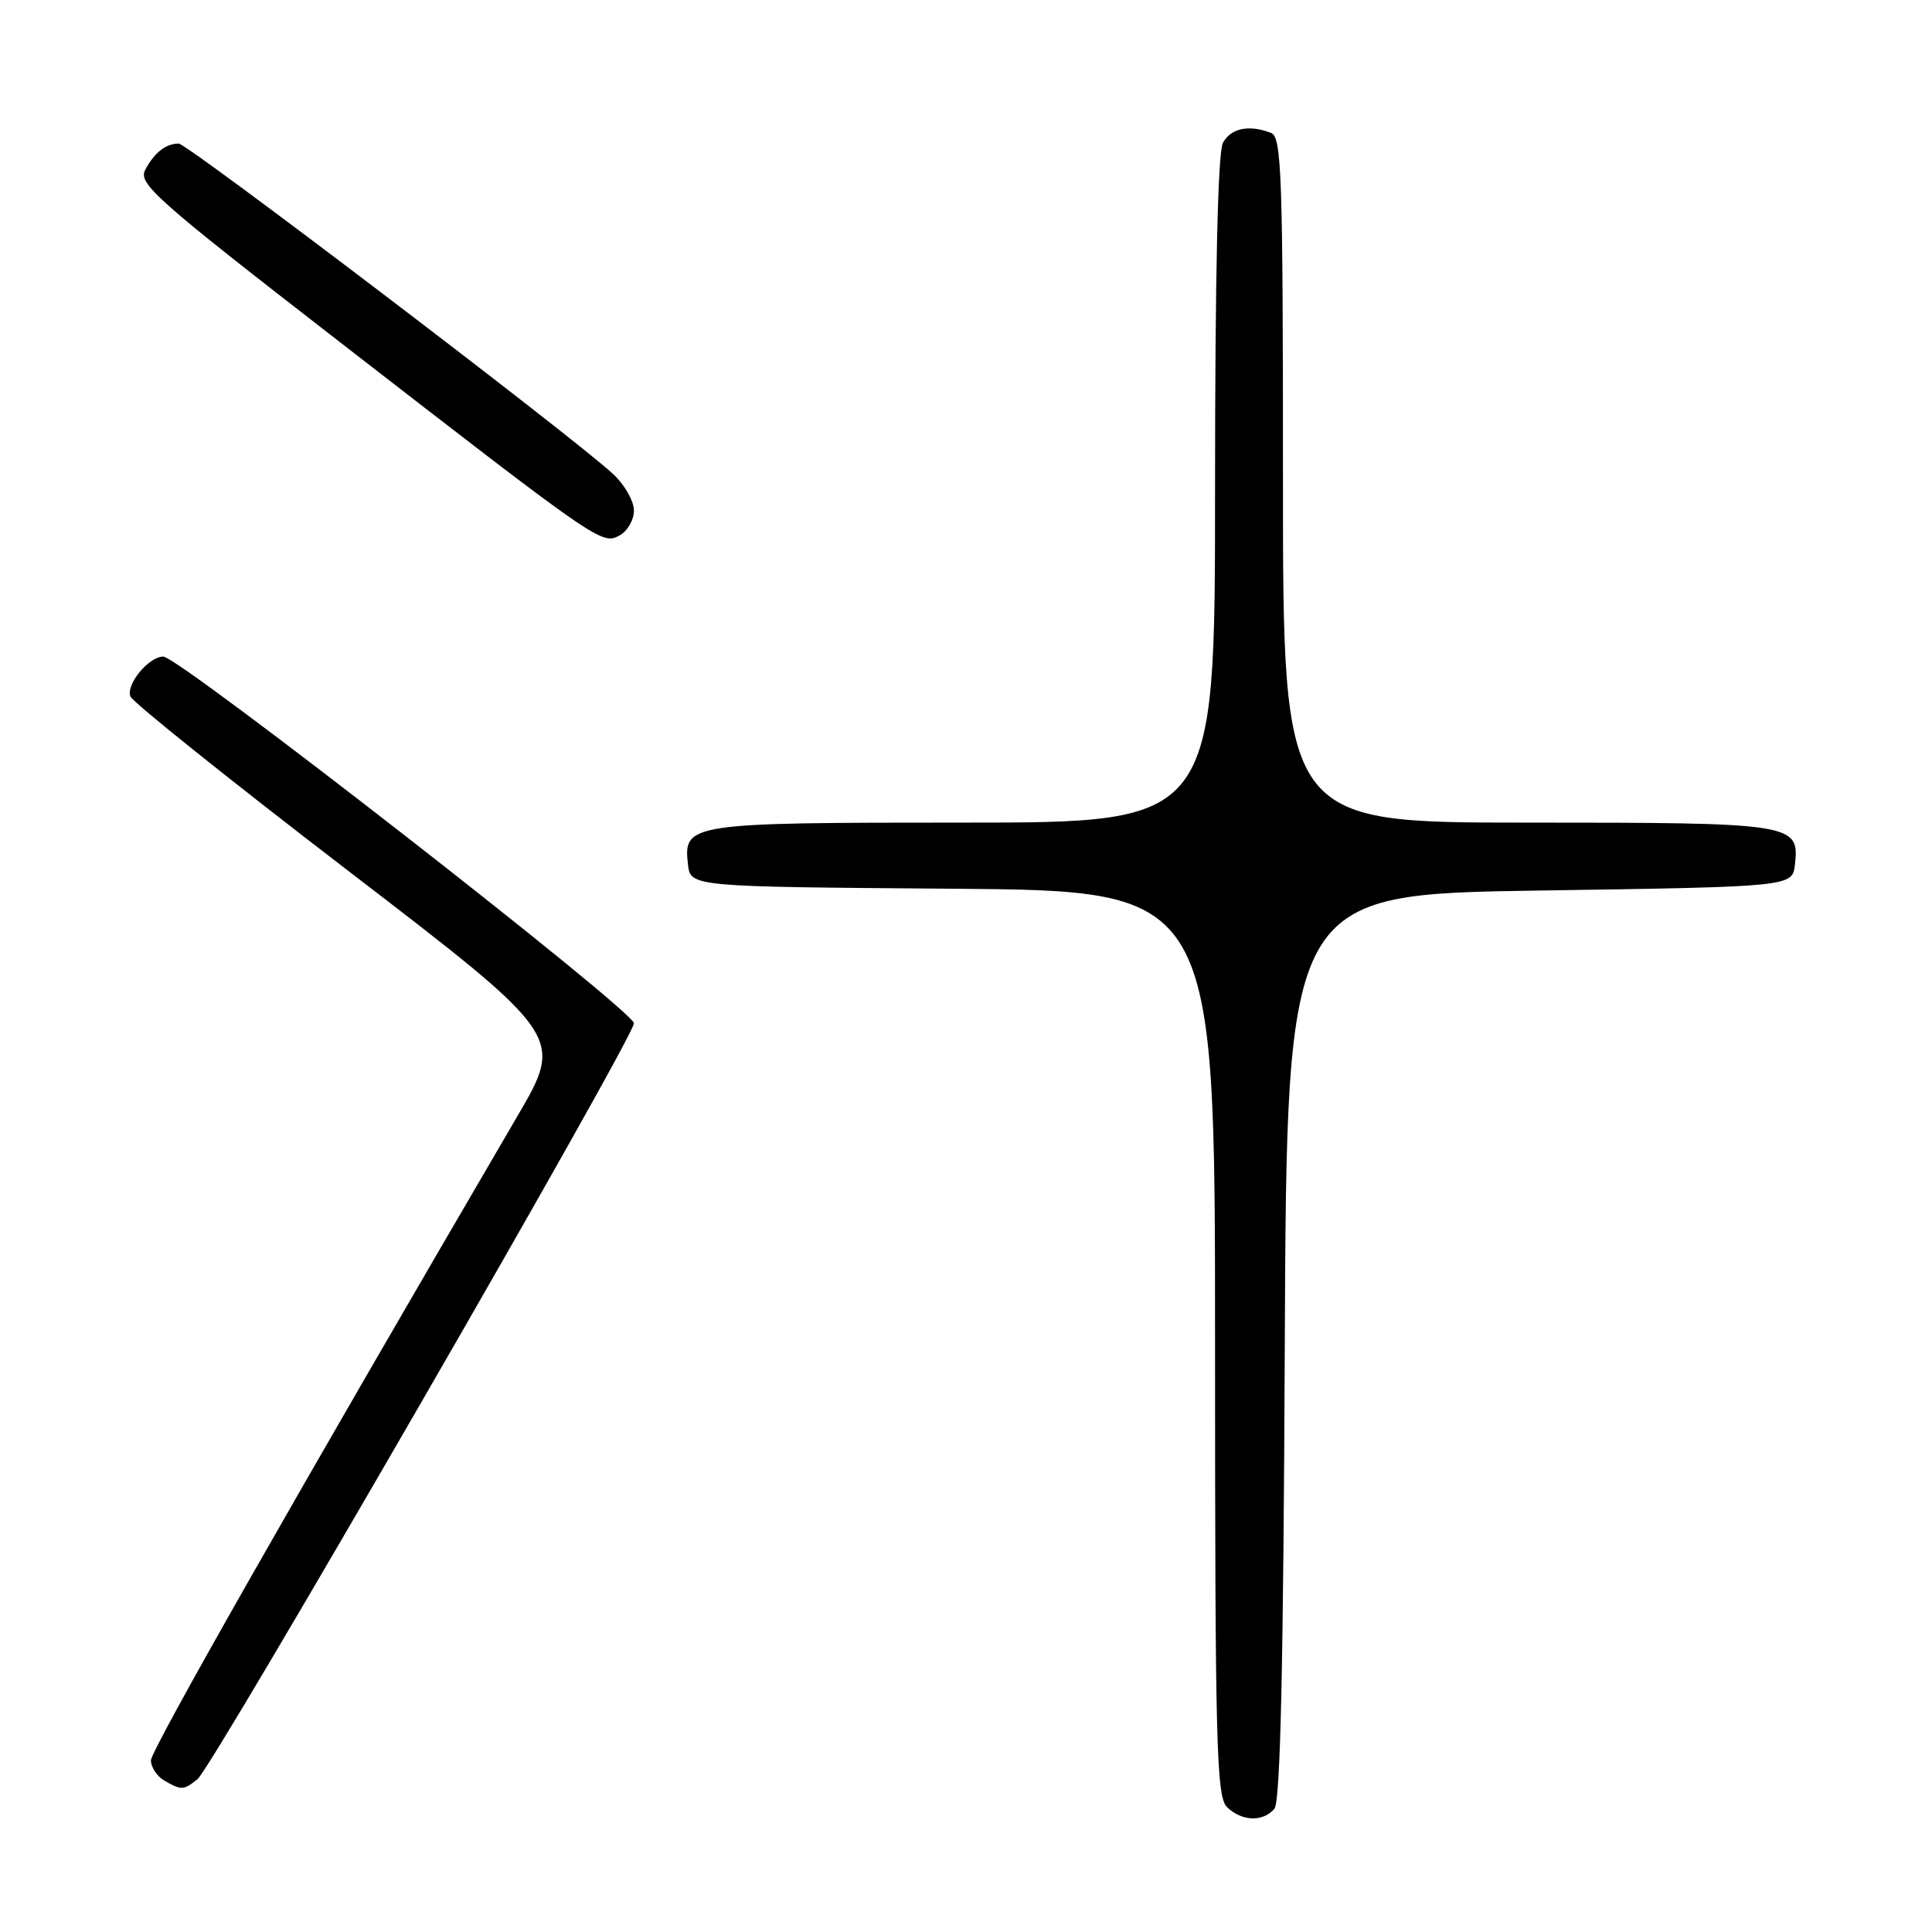 <?xml version="1.0" encoding="UTF-8" standalone="no"?>
<!DOCTYPE svg PUBLIC "-//W3C//DTD SVG 1.1//EN" "http://www.w3.org/Graphics/SVG/1.1/DTD/svg11.dtd" >
<svg xmlns="http://www.w3.org/2000/svg" xmlns:xlink="http://www.w3.org/1999/xlink" version="1.1" viewBox="0 0 256 256">
 <g >
 <path fill="currentColor"
d=" M 168.87 239.66 C 169.66 238.71 170.06 220.63 170.24 178.41 C 170.50 118.50 170.50 118.50 204.00 118.00 C 237.50 117.50 237.50 117.50 237.84 114.55 C 238.45 109.11 237.74 109.00 202.31 109.00 C 170.00 109.00 170.00 109.00 170.00 63.61 C 170.00 23.14 169.83 18.15 168.42 17.61 C 165.49 16.48 163.08 16.99 162.04 18.93 C 161.37 20.18 161.00 36.47 161.00 64.93 C 161.00 109.00 161.00 109.00 127.69 109.00 C 91.18 109.00 90.54 109.10 91.16 114.55 C 91.50 117.50 91.50 117.50 126.25 117.76 C 161.00 118.03 161.00 118.03 161.00 177.94 C 161.00 231.08 161.18 238.03 162.57 239.43 C 164.50 241.35 167.37 241.46 168.87 239.66 Z  M 26.17 235.75 C 28.22 234.09 84.00 137.50 84.00 135.59 C 84.00 133.95 23.74 87.00 21.64 87.00 C 19.71 87.00 16.67 90.69 17.28 92.29 C 17.57 93.04 30.61 103.48 46.27 115.49 C 74.74 137.33 74.74 137.33 68.55 147.91 C 39.44 197.73 20.00 231.89 20.00 233.26 C 20.00 234.16 20.79 235.36 21.75 235.92 C 24.03 237.25 24.33 237.23 26.17 235.75 Z  M 84.00 67.65 C 84.00 66.40 82.76 64.22 81.25 62.82 C 75.96 57.90 24.82 19.00 23.67 19.02 C 21.95 19.04 20.44 20.24 19.24 22.51 C 18.28 24.33 20.66 26.44 44.62 45.01 C 79.57 72.10 79.73 72.21 82.09 70.95 C 83.14 70.39 84.00 68.90 84.00 67.65 Z "/>
</g>
</svg>